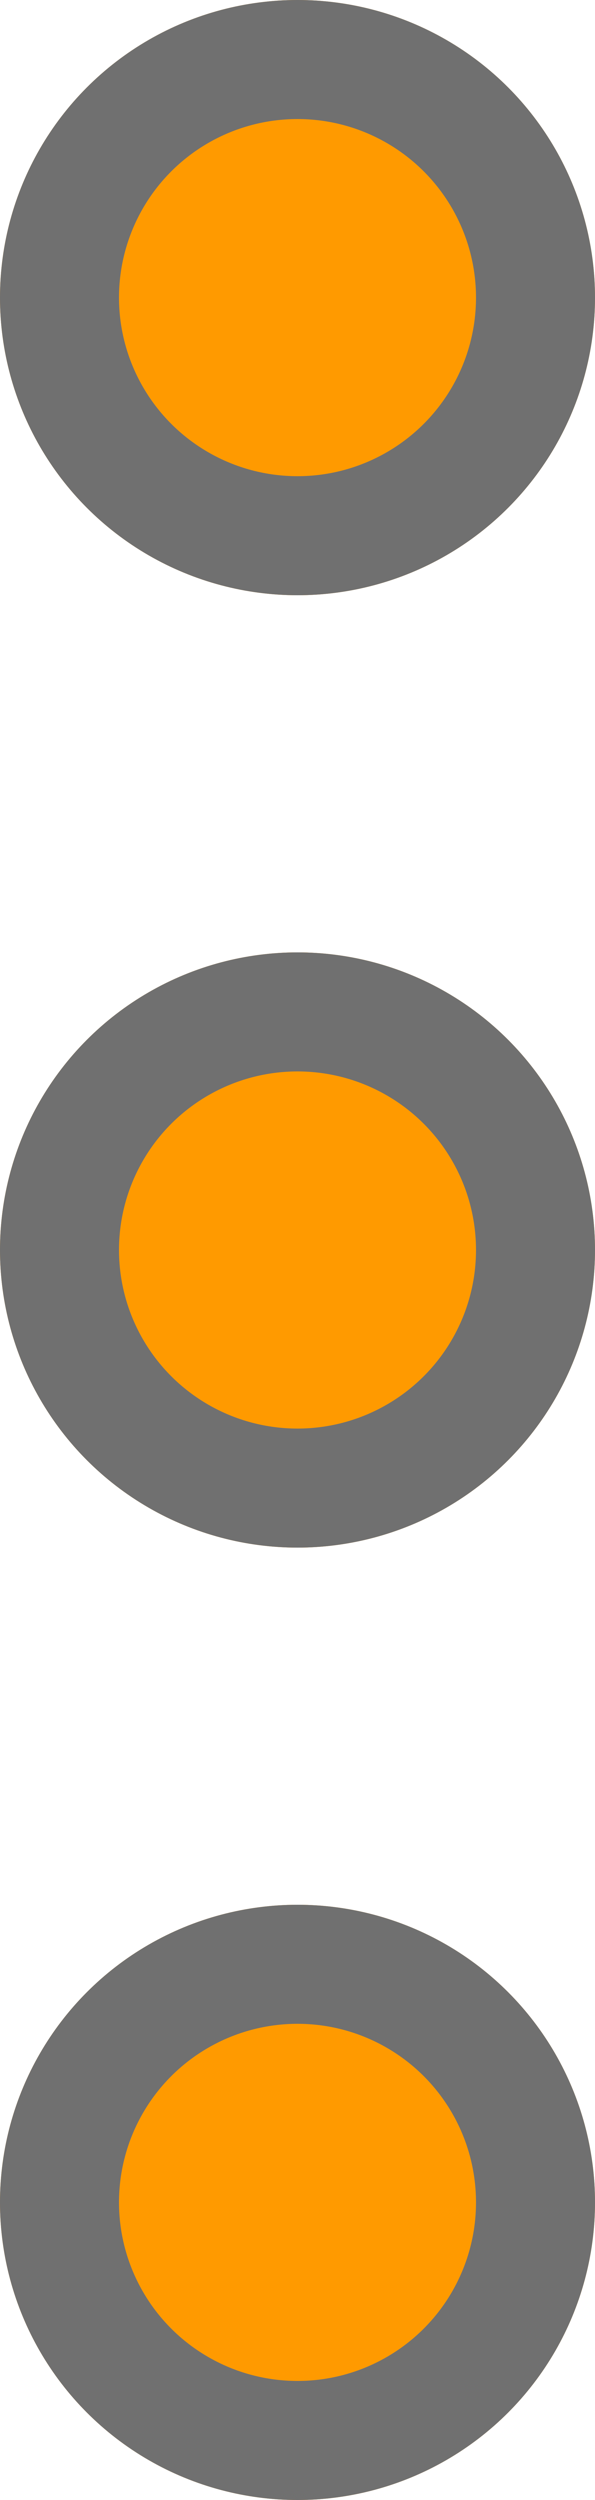 <svg xmlns="http://www.w3.org/2000/svg" width="5" height="21" viewBox="0 0 5 21"><g fill="#ff9a00" stroke="#707070" stroke-width="1"><circle cx="2.5" cy="2.5" r="2.5" stroke="none"/><circle cx="2.5" cy="2.5" r="2" fill="none"/></g><g transform="translate(0 8)" fill="#ff9a00" stroke="#707070" stroke-width="1"><circle cx="2.5" cy="2.5" r="2.5" stroke="none"/><circle cx="2.5" cy="2.5" r="2" fill="none"/></g><g transform="translate(0 16)" fill="#ff9a00" stroke="#707070" stroke-width="1"><circle cx="2.5" cy="2.5" r="2.5" stroke="none"/><circle cx="2.5" cy="2.5" r="2" fill="none"/></g></svg>